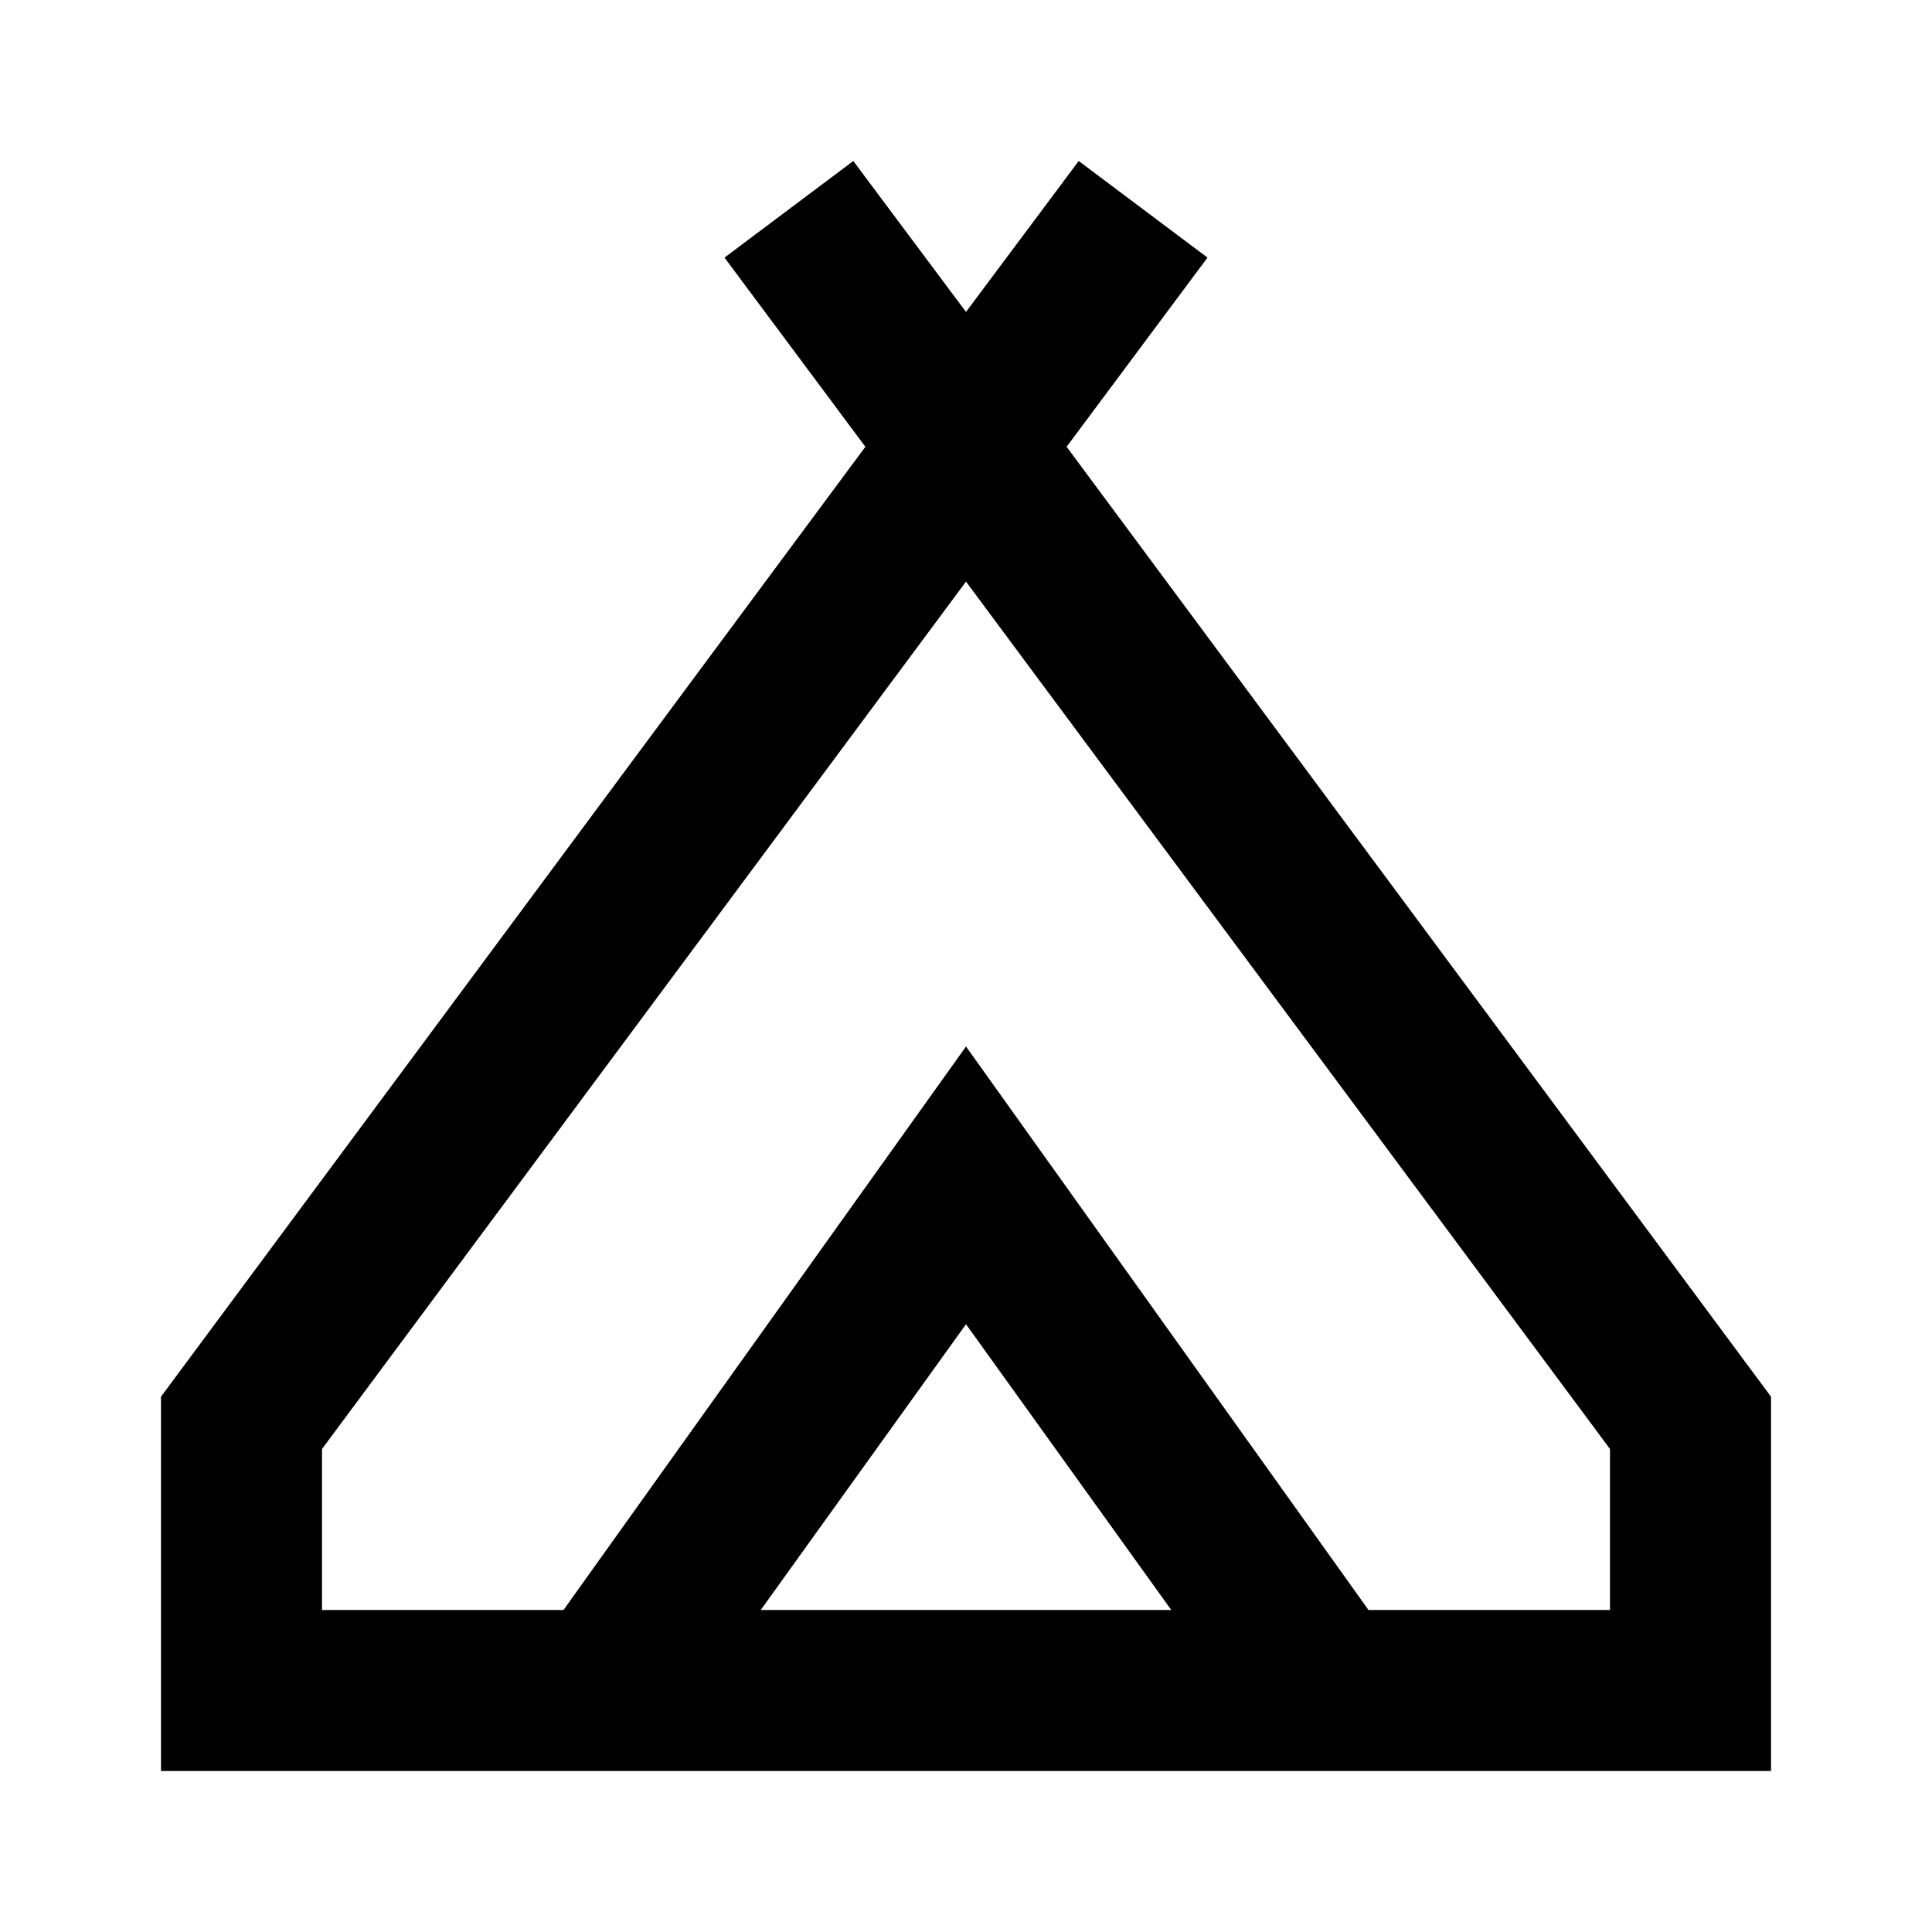 <svg xmlns="http://www.w3.org/2000/svg" height="24" viewBox="0 -960 960 960" width="24"><path d="M80-80v-186l350-472-70-94 64-48 56 75 56-75 64 48-70 94 350 472v186H80Zm400-591L160-240v80h120l200-280 200 280h120v-80L480-671ZM378-160h204L480-302 378-160Zm102-280 200 280-200-280-200 280 200-280Z"/></svg>
